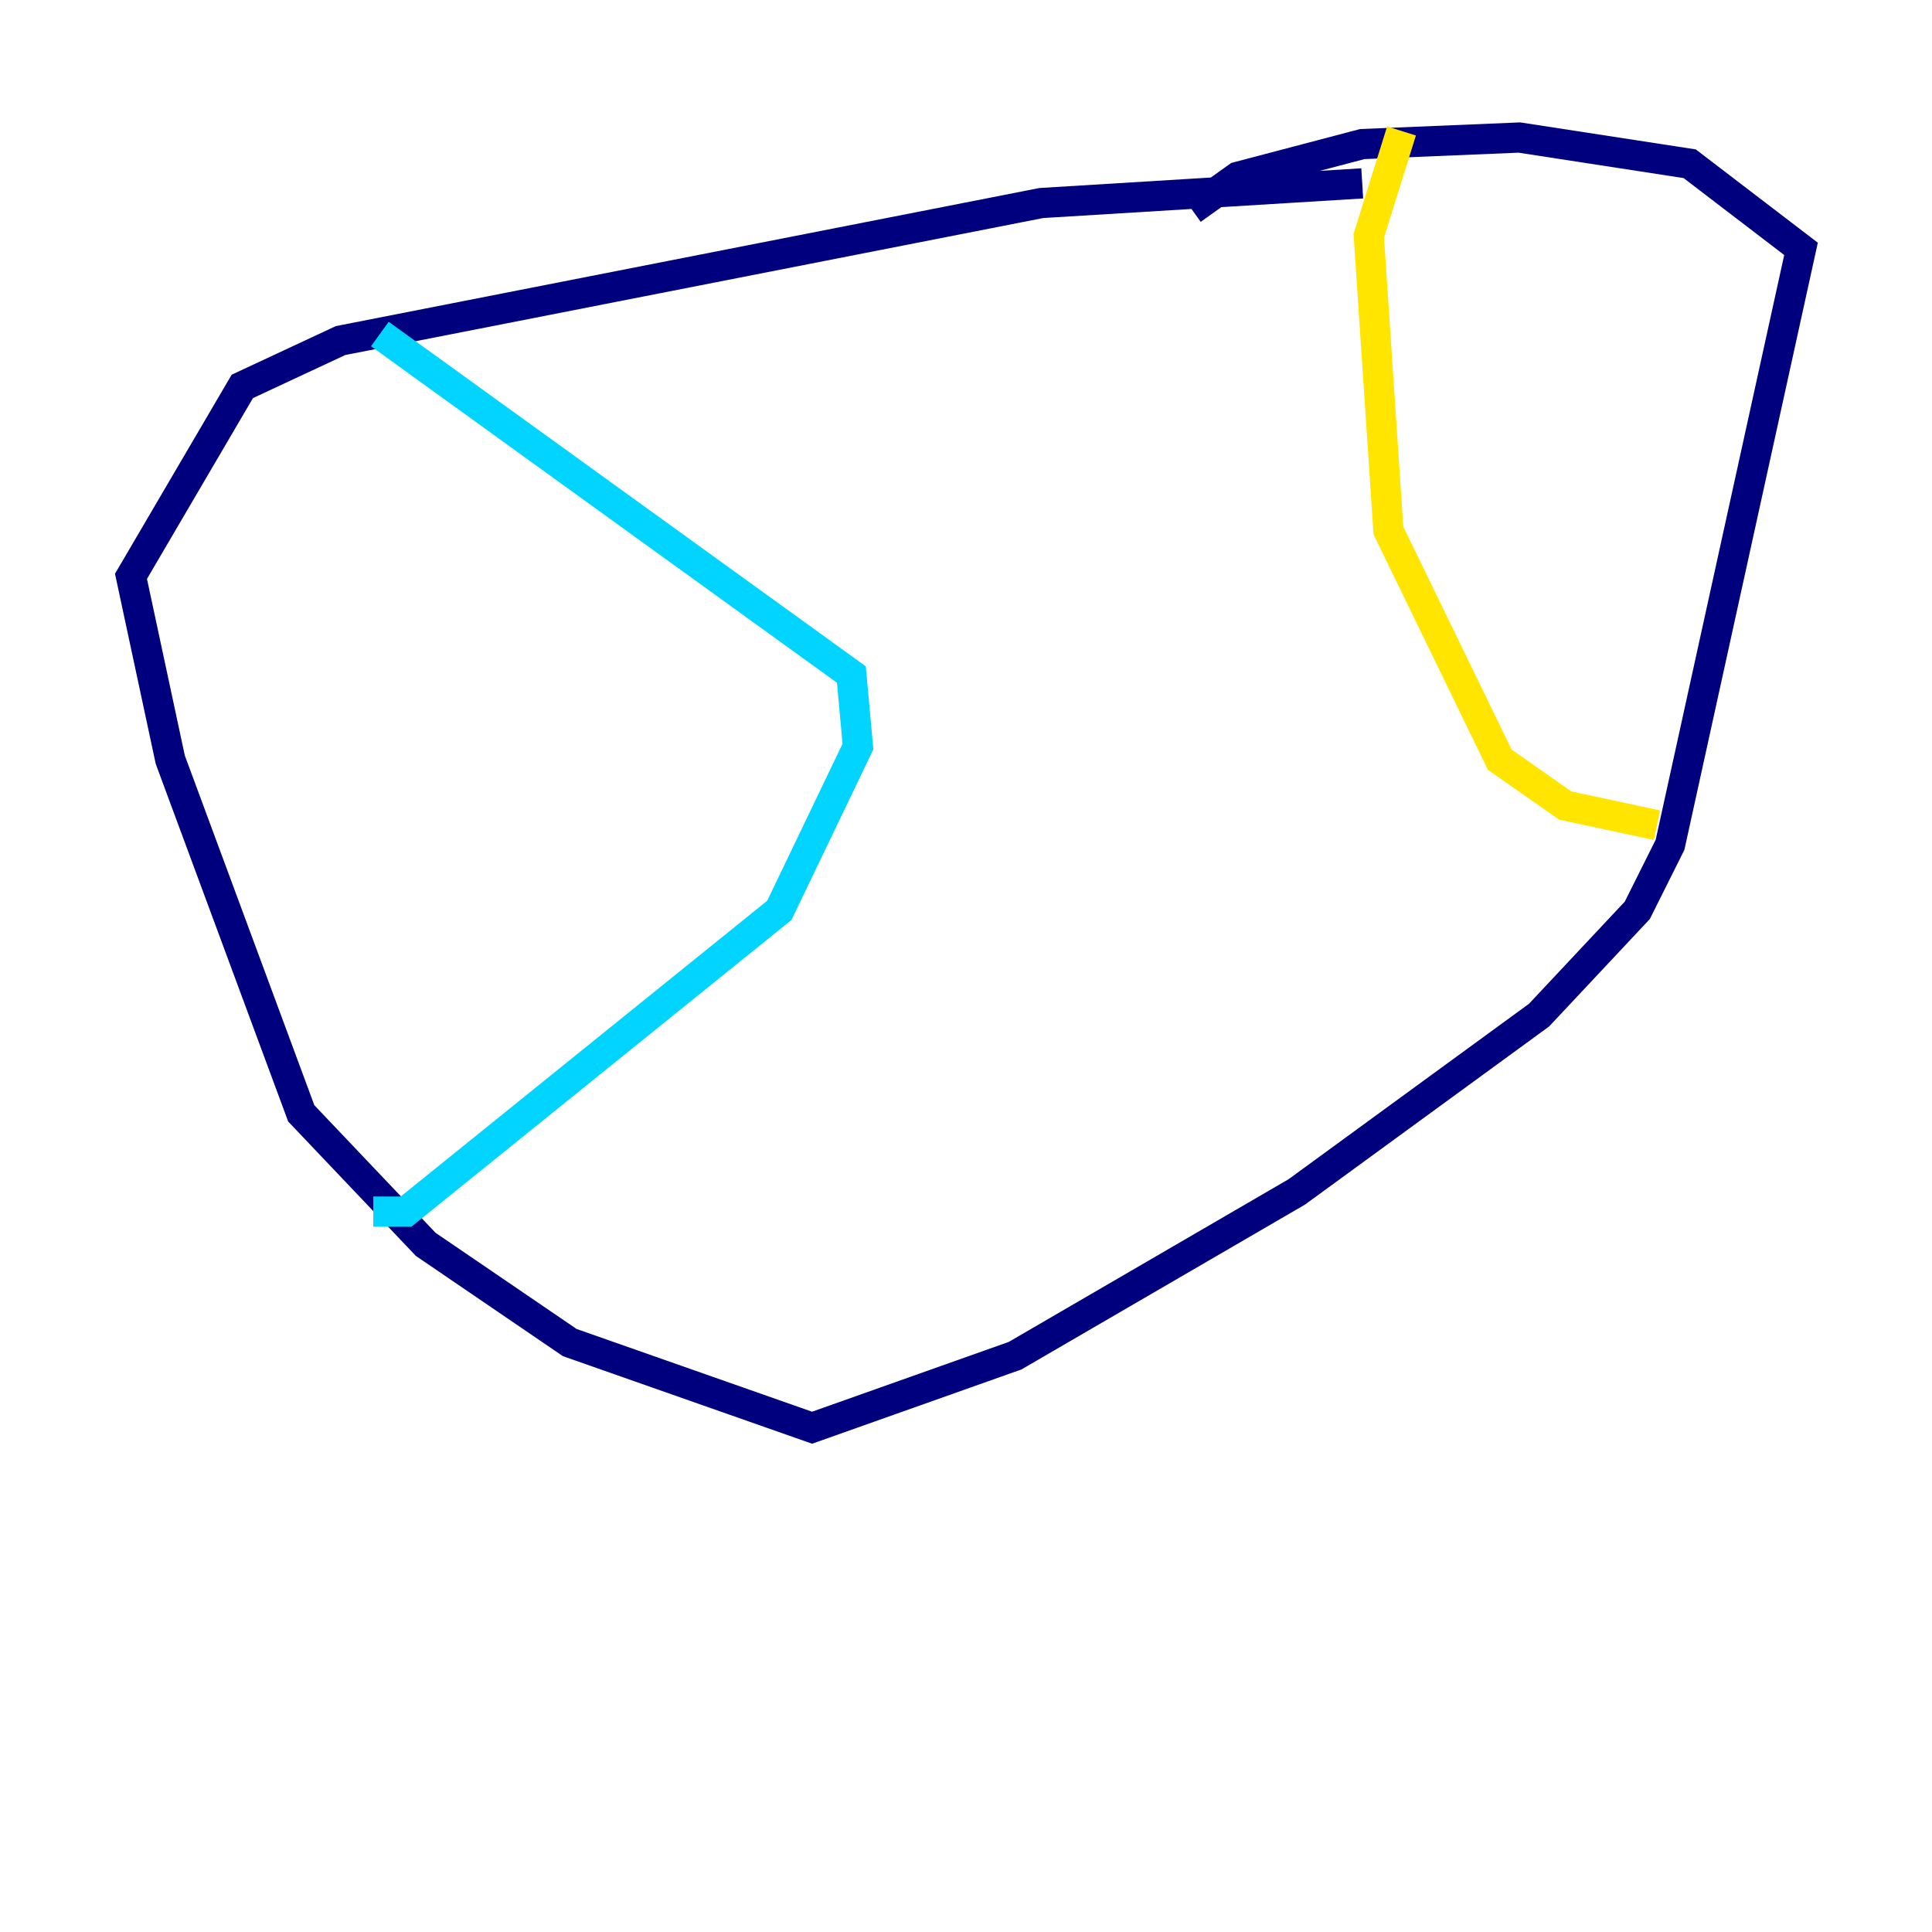 <?xml version="1.0" encoding="utf-8" ?>
<svg baseProfile="tiny" height="128" version="1.2" viewBox="0,0,128,128" width="128" xmlns="http://www.w3.org/2000/svg" xmlns:ev="http://www.w3.org/2001/xml-events" xmlns:xlink="http://www.w3.org/1999/xlink"><defs /><polyline fill="none" points="90.251,12.149 68.99,13.451 22.563,22.563 16.054,25.6 8.678,38.183 11.281,50.332 19.959,73.763 28.203,82.441 37.749,88.949 53.803,94.59 67.254,89.817 85.912,78.969 101.966,67.254 108.475,60.312 110.644,55.973 119.322,16.488 111.946,10.848 100.664,9.112 90.251,9.546 82.007,11.715 78.969,13.885" stroke="#00007f" stroke-width="2" /><polyline fill="none" points="25.166,22.129 56.407,44.691 56.841,49.464 51.634,60.312 26.902,80.271 24.732,80.271" stroke="#00d4ff" stroke-width="2" /><polyline fill="none" points="92.854,8.678 90.685,15.62 91.986,35.146 99.363,50.332 103.702,53.37 109.776,54.671" stroke="#ffe500" stroke-width="2" /><polyline fill="none" points="76.8,34.278 76.8,34.278" stroke="#7f0000" stroke-width="2" /></svg>